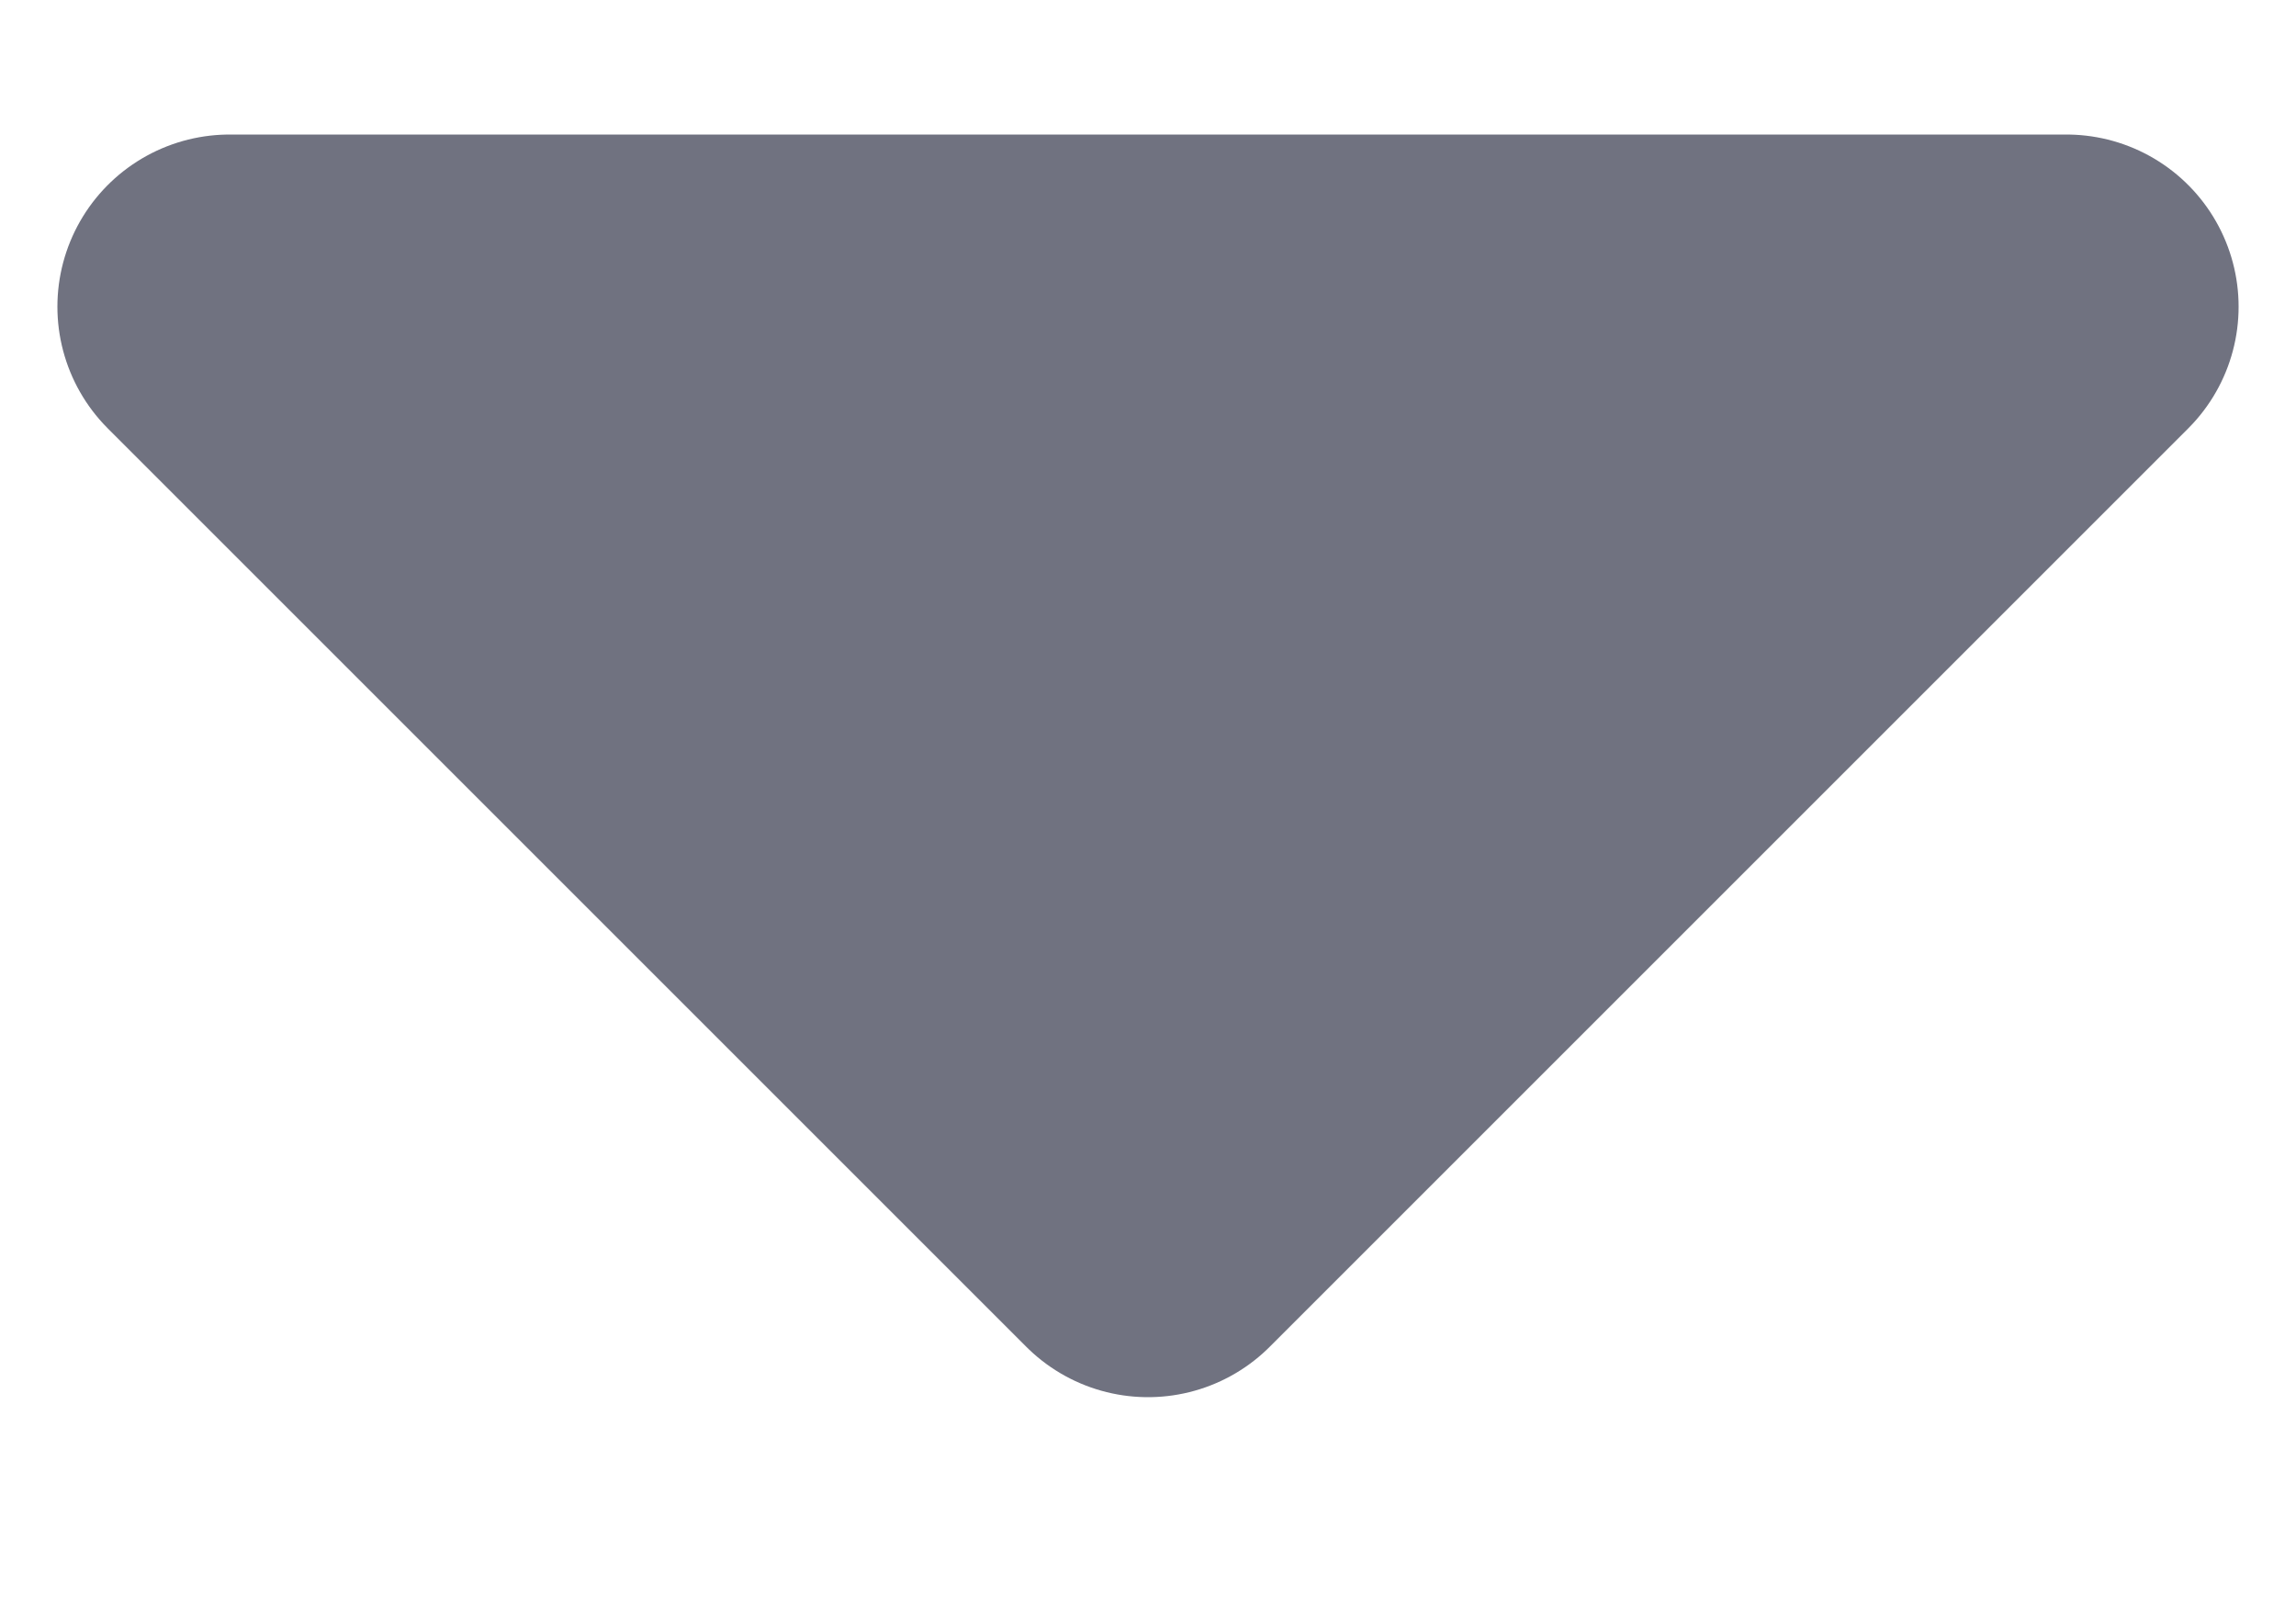 <svg width="10" height="7" viewBox="0 0 10 7" fill="none" xmlns="http://www.w3.org/2000/svg">
    <path d="M9 1.336L5 5.336L1 1.336L9 1.336Z" fill="#707280" stroke="#707280" stroke-width="1.5" stroke-linejoin="round" />
</svg>
    
